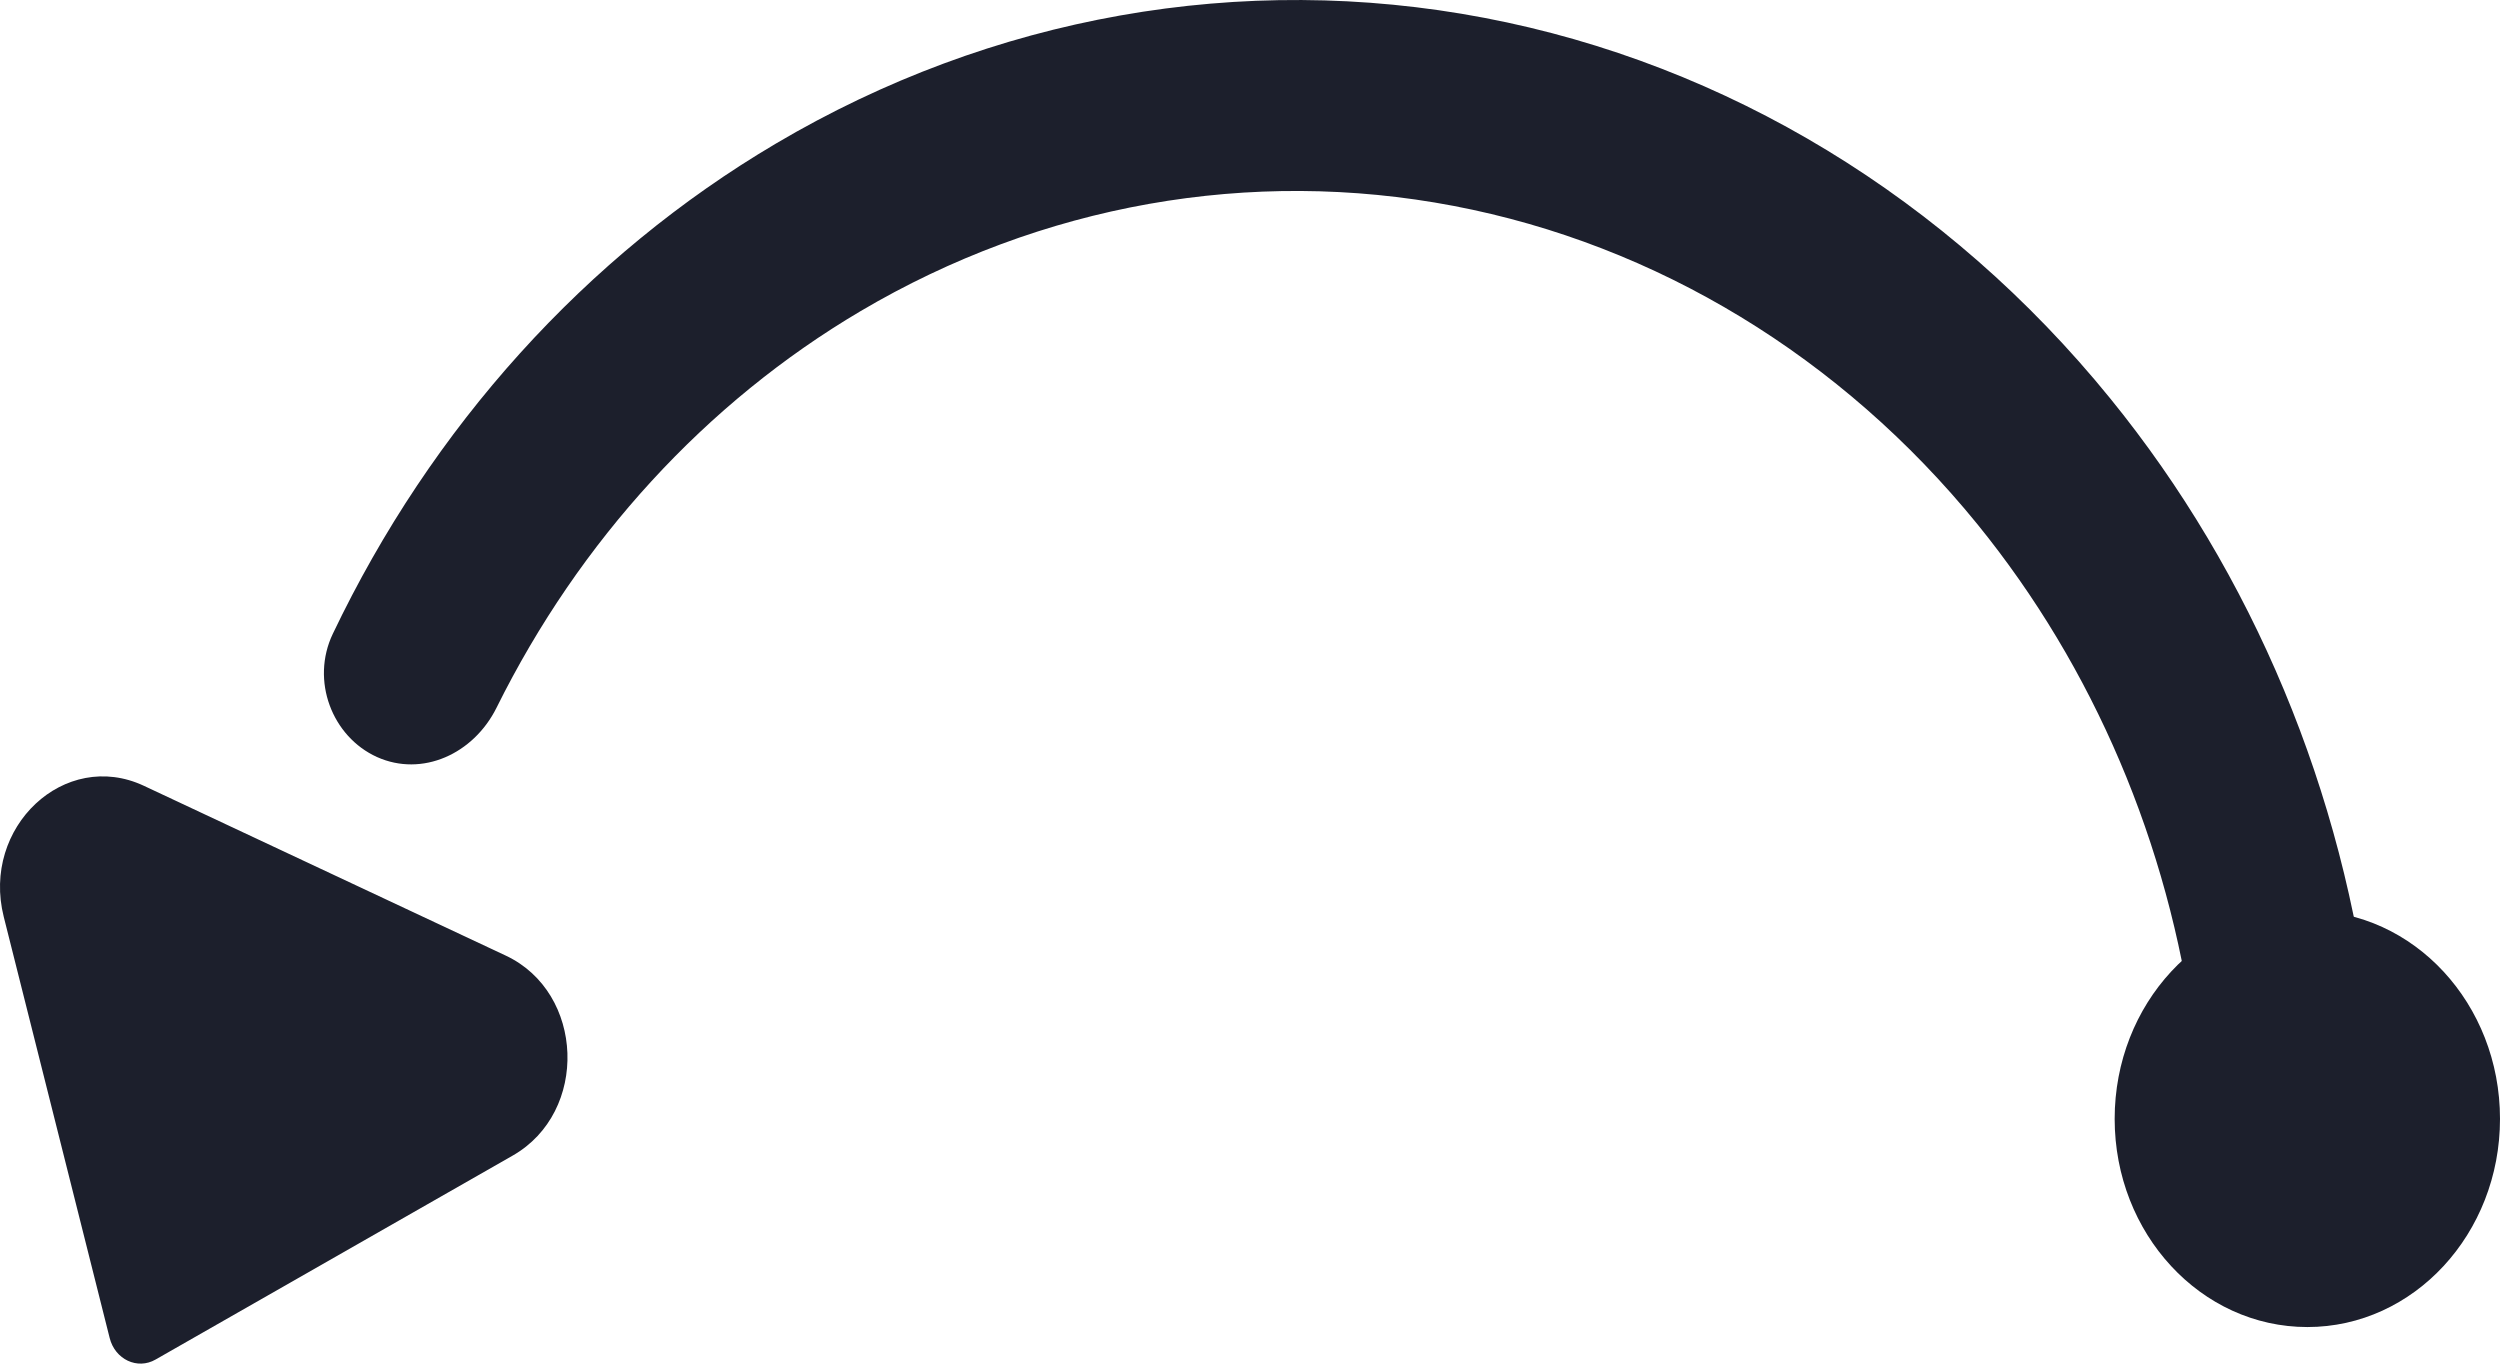 <svg width="22" height="12" viewBox="0 0 22 12" fill="none" xmlns="http://www.w3.org/2000/svg">
<path d="M18.609 9.846C18.609 10.857 19.368 11.678 20.305 11.678C21.241 11.678 22 10.857 22 9.846C22 8.834 21.241 8.014 20.305 8.014C19.368 8.014 18.609 8.834 18.609 9.846Z" fill="#1C1F2C"/>
<path d="M3.318 6.662C2.922 6.483 2.732 5.989 2.929 5.577C3.798 3.757 5.154 2.252 6.827 1.264C8.729 0.14 10.928 -0.25 13.062 0.157C15.197 0.564 17.139 1.745 18.569 3.505C19.828 5.053 20.624 6.968 20.864 9C20.918 9.46 20.583 9.854 20.154 9.875C19.725 9.896 19.365 9.536 19.304 9.077C19.084 7.427 18.426 5.875 17.401 4.613C16.204 3.141 14.578 2.153 12.792 1.812C11.005 1.471 9.165 1.798 7.573 2.738C6.21 3.543 5.099 4.758 4.37 6.227C4.167 6.636 3.715 6.84 3.318 6.662Z" fill="#1C1F2C"/>
<path d="M1.369 11.964L4.512 10.169C5.183 9.786 5.145 8.735 4.45 8.409L1.266 6.915C0.57 6.589 -0.166 7.277 0.033 8.068L0.965 11.774C1.012 11.963 1.209 12.056 1.369 11.964Z" fill="#1C1F2C"/>
</svg>
